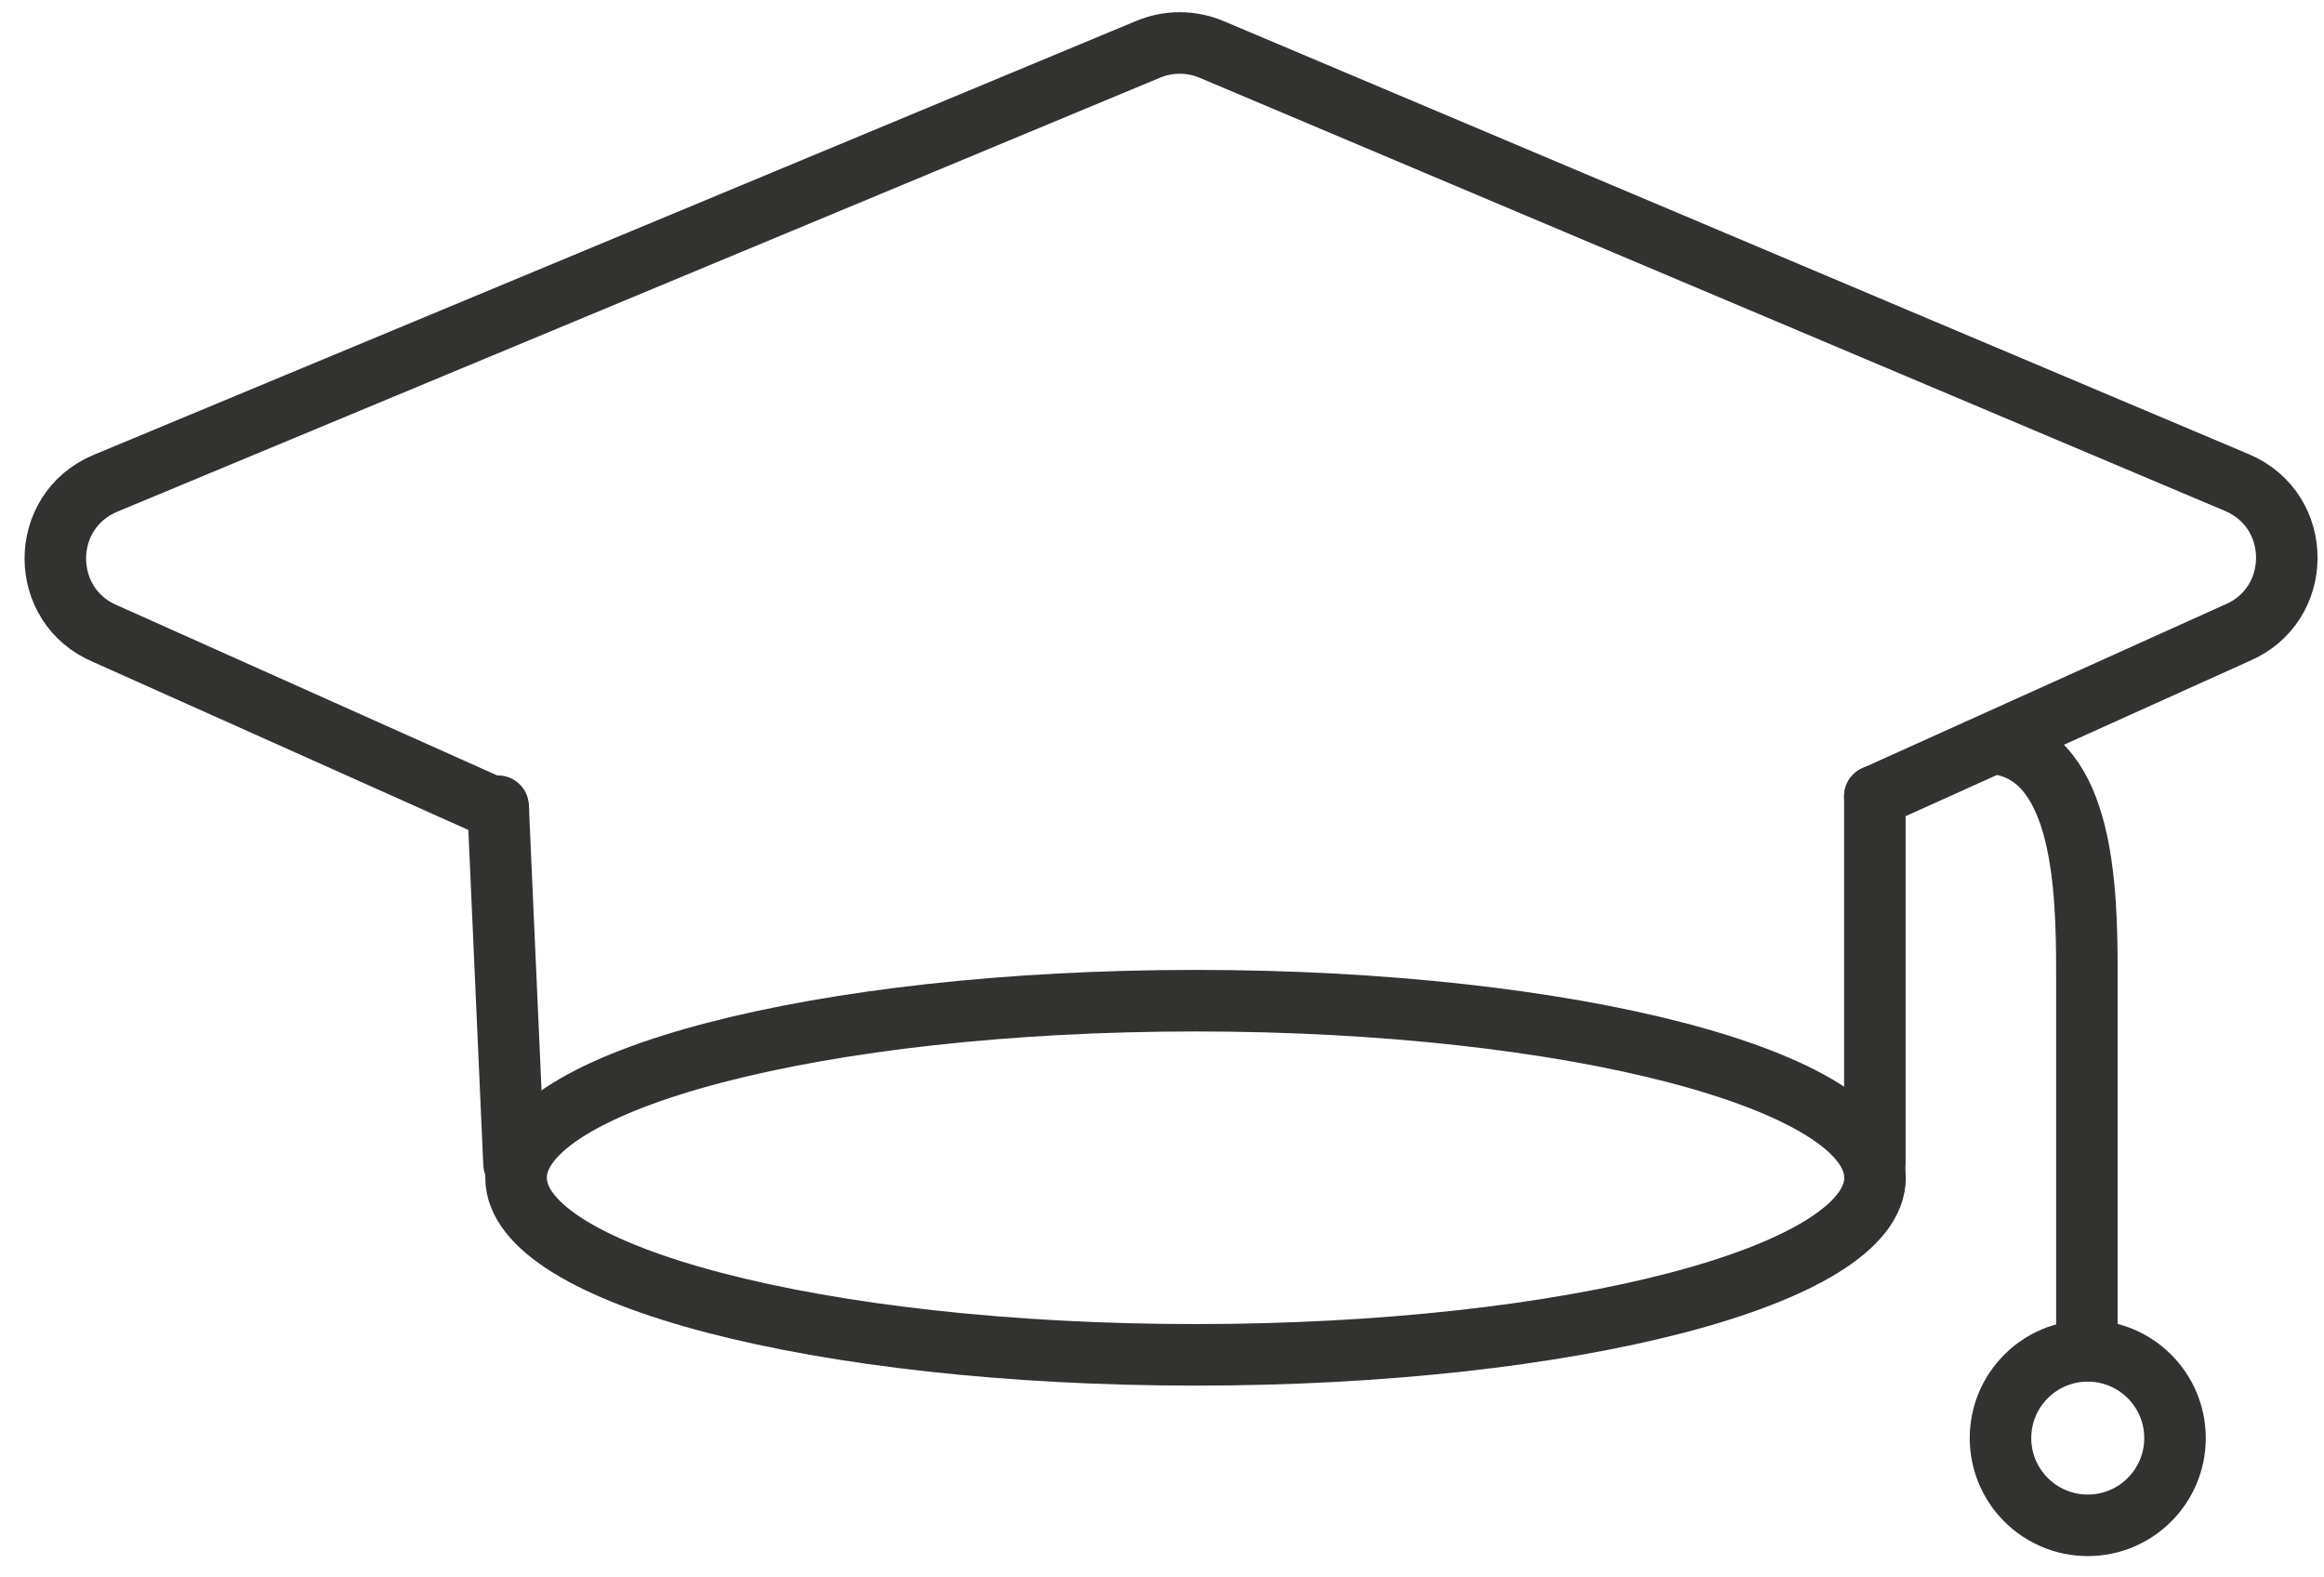 <?xml version="1.0" encoding="UTF-8"?>
<svg width="84px" height="57px" viewBox="0 0 84 57" version="1.1" xmlns="http://www.w3.org/2000/svg" xmlns:xlink="http://www.w3.org/1999/xlink">
    <title>Group 5</title>
    <g id="Digital-Wallet---Design-System" stroke="none" stroke-width="1" fill="none" fill-rule="evenodd" stroke-linecap="round">
        <g id="04_dw_iconography_graphics" transform="translate(-137, -871)" stroke="#323331" stroke-width="2.224">
            <g id="Group-5" transform="translate(139, 872.553)">
                <path d="M65.766,27.222 L78.836,21.325 C81.254,20.323 81.265,16.903 78.854,15.885 L41.788,0.231 C41.058,-0.075 40.235,-0.078 39.503,0.227 L1.816,15.909 C-0.604,16.916 -0.606,20.341 1.814,21.35 L16.012,27.704" id="Stroke-107"></path>
                <line x1="65.766" y1="40.483" x2="65.766" y2="27.221" id="Stroke-109"></line>
                <line x1="16.003" y1="27.58" x2="16.579" y2="40.497" id="Stroke-111"></line>
                <path d="M73.43,47.092 L73.43,33.564 C73.43,30.523 73.296,25.876 70.302,25.34" id="Stroke-113"></path>
                <path d="M76.615,50.413 C76.615,52.153 75.203,53.565 73.461,53.565 C71.72,53.565 70.307,52.153 70.307,50.413 C70.307,48.673 71.72,47.261 73.461,47.261 C75.203,47.261 76.615,48.673 76.615,50.413 Z" id="Stroke-115"></path>
                <path d="M65.773,41.006 C65.773,44.54 54.778,47.405 41.212,47.405 C27.648,47.405 16.653,44.54 16.653,41.006 C16.653,37.472 27.648,34.607 41.212,34.607 C54.778,34.607 65.773,37.472 65.773,41.006 Z" id="Stroke-117"></path>
            </g>
        </g>
    </g>
</svg>